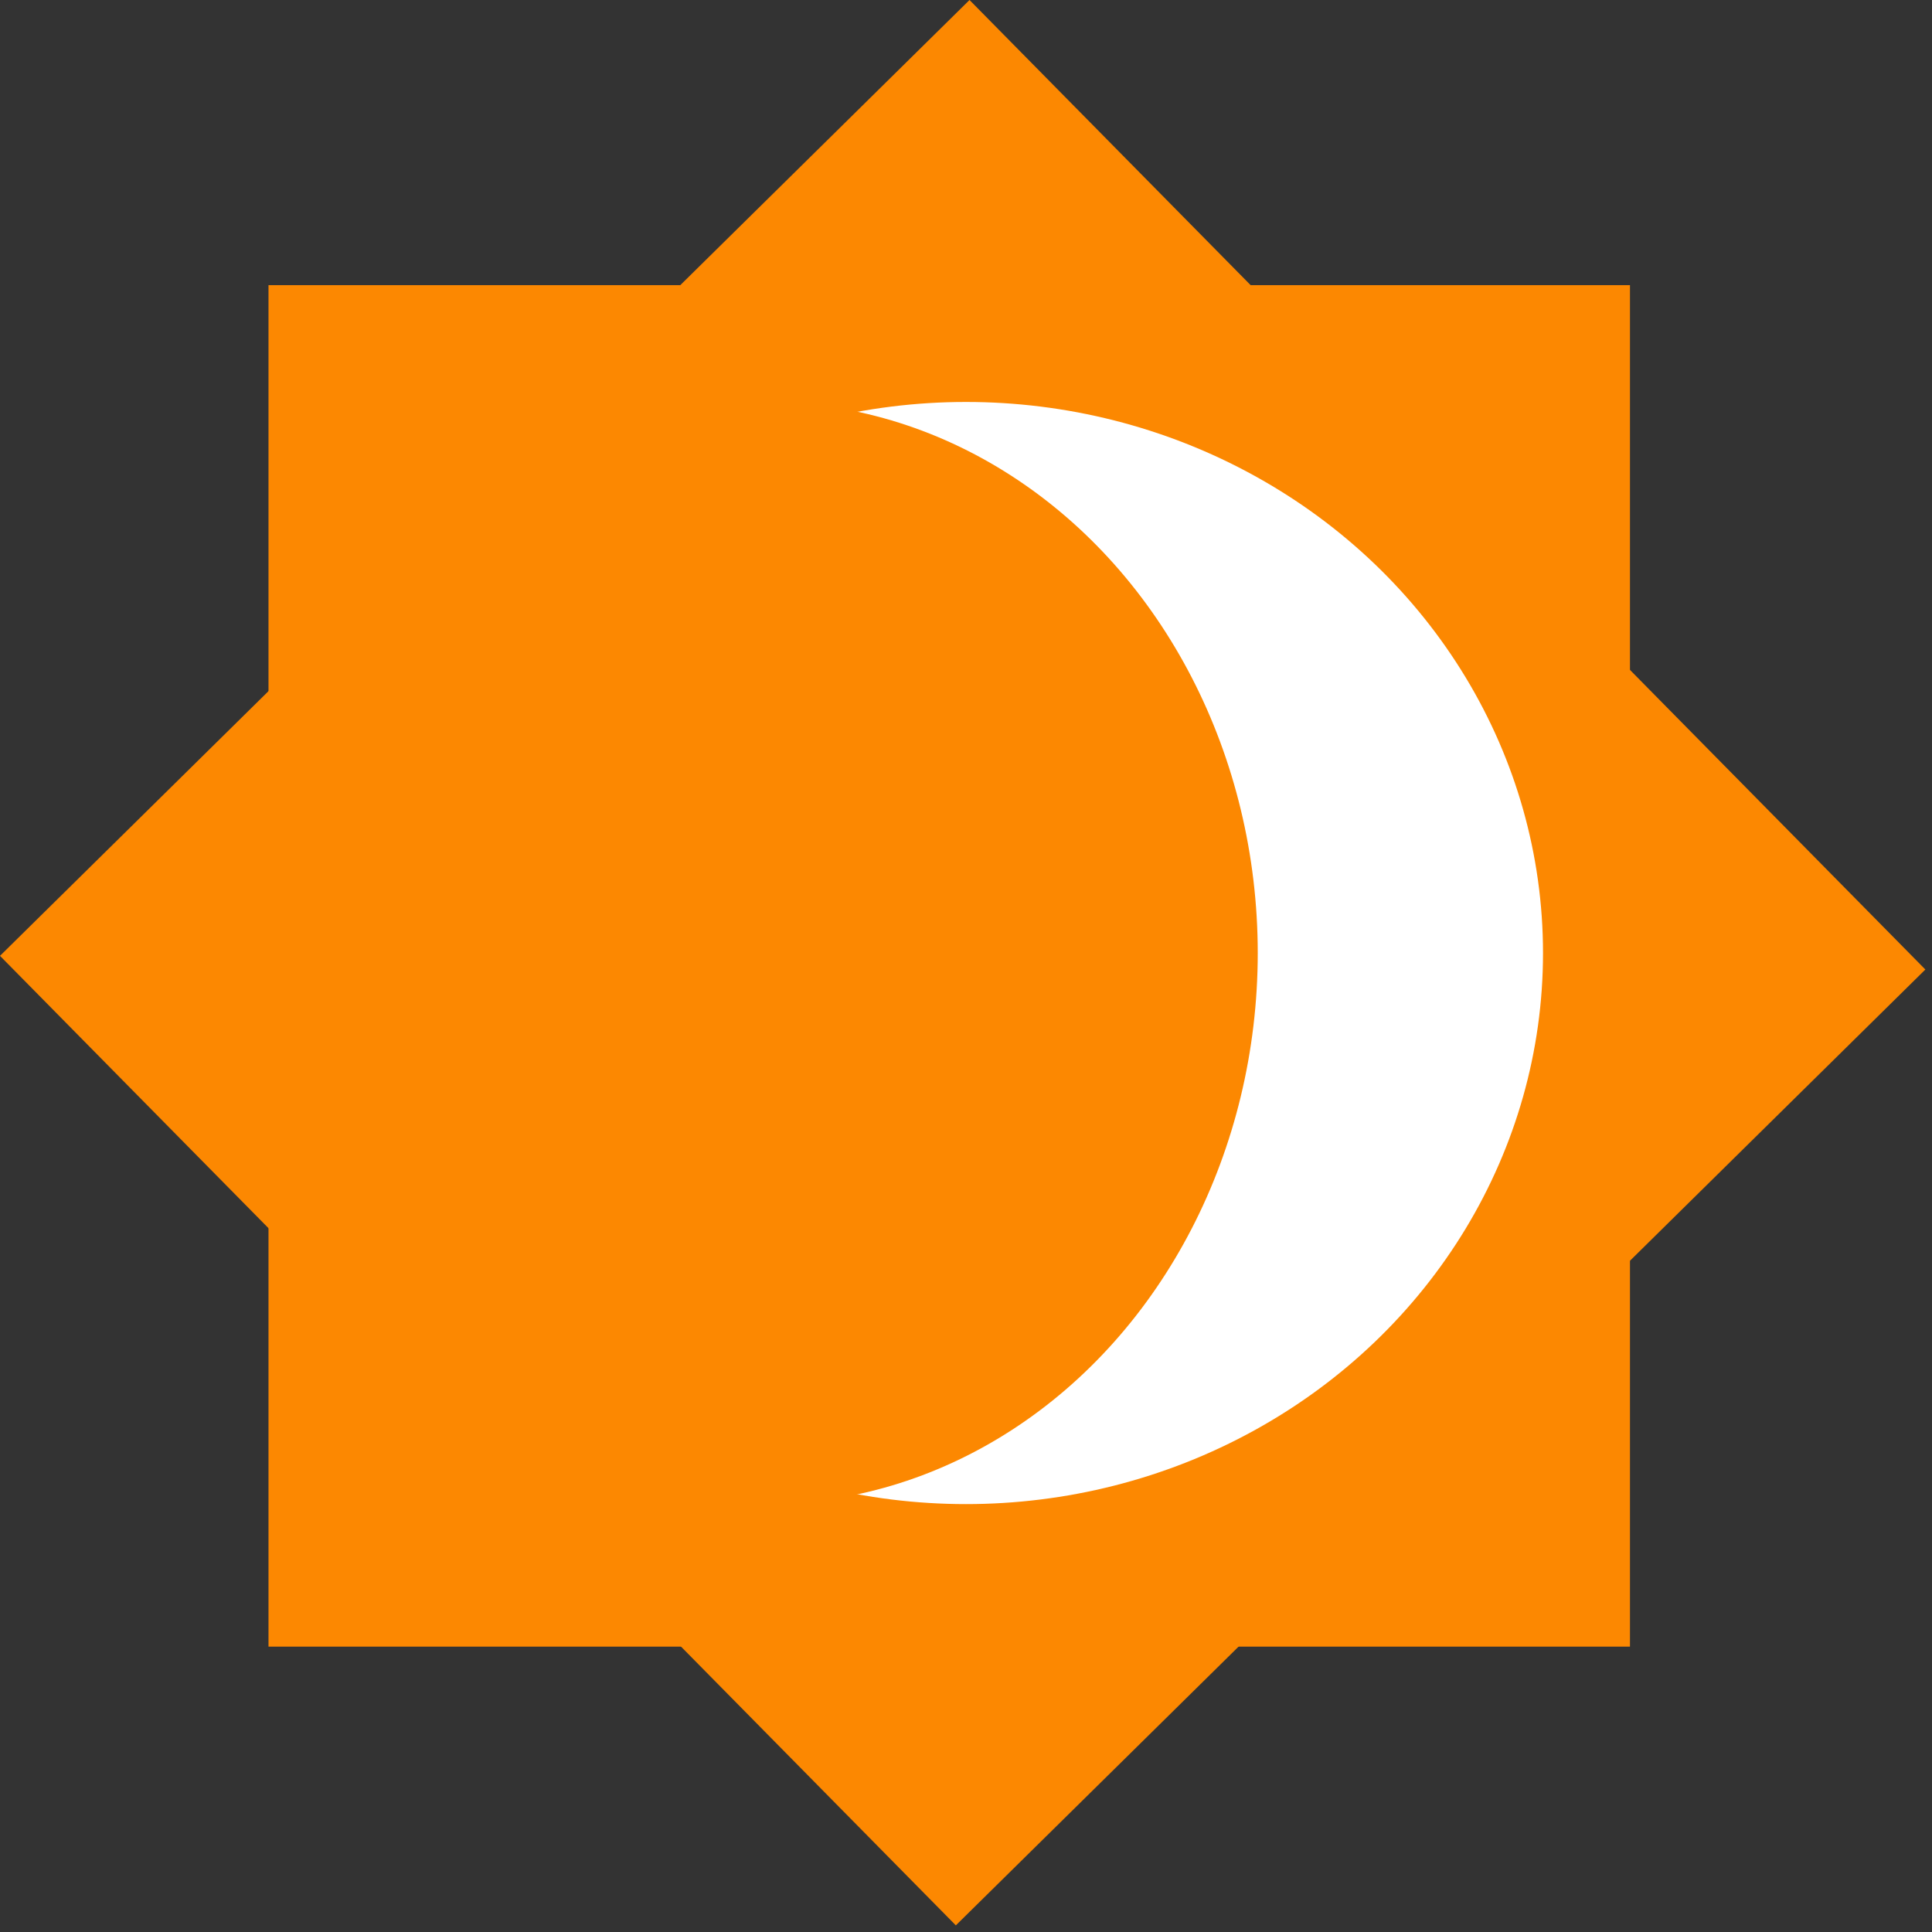 <svg width="149" height="149" viewBox="0 0 149 149" fill="none" xmlns="http://www.w3.org/2000/svg">
<rect x="0" y="0" width="149" height="149" fill="#333333" stroke="none"/>
<rect x="20.707" y="21.992" width="105" height="105" fill="#FC8801"/>
<rect x="74.771" width="105" height="105" transform="rotate(45.407 74.771 0)" fill="#FC8801"/>
<ellipse cx="74.5" cy="73.5" rx="44.5" ry="42.5" fill="white"/>
<ellipse cx="59" cy="73.5" rx="38" ry="42.5" fill="#FC8801"/>
</svg>
